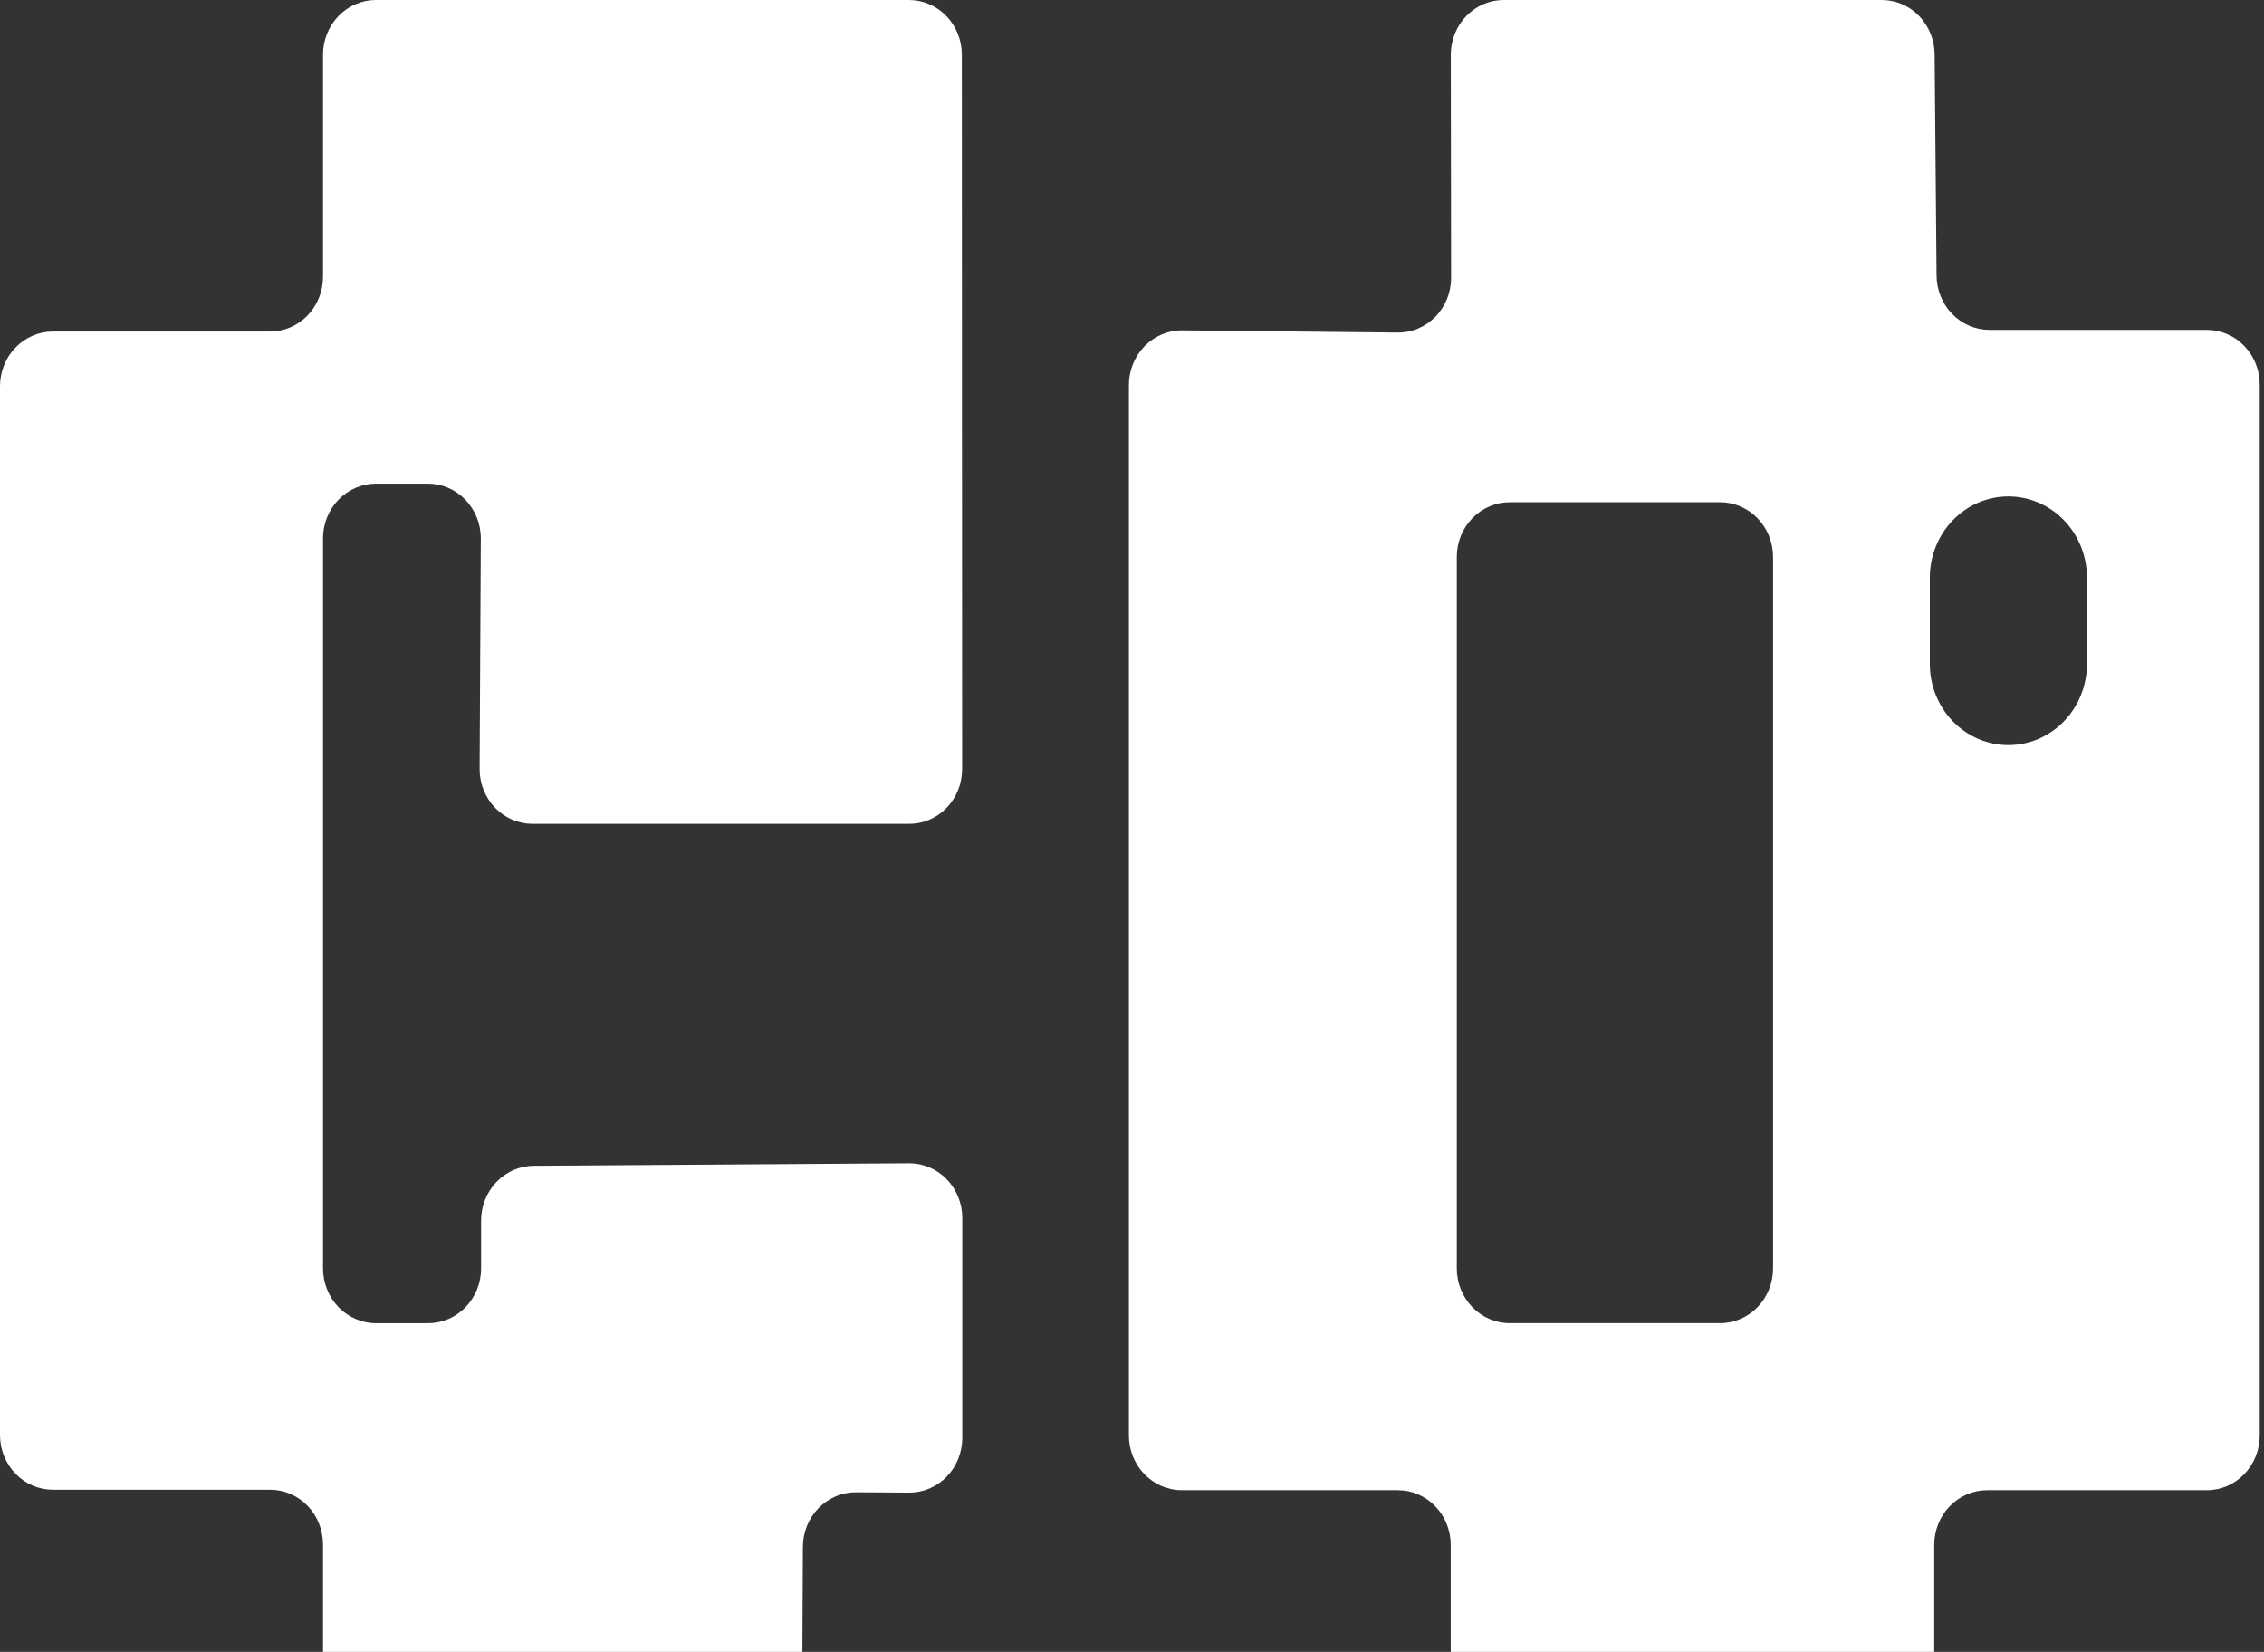 <svg width="281" height="205" viewBox="0 0 281 205" fill="none" xmlns="http://www.w3.org/2000/svg">
<rect x="0" y="0" width="281" height="205" fill="#333333" stroke="none"/>
<path d="M66.094 102.241H112.851C114.593 102.241 116.263 101.526 117.494 100.252C118.726 98.979 119.417 97.253 119.417 95.452L119.38 6.789C119.38 4.988 118.688 3.261 117.456 1.988C116.225 0.715 114.555 0 112.814 0H46.658C44.917 0 43.247 0.715 42.015 1.988C40.784 3.261 40.092 4.988 40.092 6.789V34.355C40.092 36.155 39.401 37.882 38.169 39.155C36.938 40.428 35.268 41.143 33.526 41.143H6.566C5.704 41.143 4.85 41.319 4.053 41.66C3.257 42.001 2.533 42.501 1.923 43.132C1.313 43.762 0.83 44.51 0.5 45.334C0.17 46.158 0 47.04 0 47.932V178.092C0 179.893 0.692 181.62 1.923 182.893C3.154 184.166 4.825 184.881 6.566 184.881H33.526C35.268 184.881 36.938 185.596 38.169 186.869C39.401 188.143 40.092 189.869 40.092 191.67V220.63C40.092 221.523 40.263 222.407 40.593 223.231C40.924 224.056 41.409 224.804 42.02 225.435C42.631 226.066 43.356 226.565 44.154 226.906C44.952 227.246 45.807 227.421 46.67 227.419L92.962 227.333C94.696 227.329 96.359 226.617 97.586 225.352C98.814 224.086 99.508 222.369 99.516 220.577L99.652 191.949C99.656 191.057 99.83 190.174 100.165 189.352C100.499 188.529 100.987 187.783 101.601 187.155C102.215 186.528 102.942 186.031 103.741 185.695C104.541 185.358 105.396 185.188 106.26 185.194L112.826 185.237C113.691 185.243 114.55 185.072 115.352 184.733C116.153 184.395 116.882 183.896 117.497 183.265C118.111 182.634 118.599 181.883 118.931 181.057C119.264 180.23 119.435 179.344 119.435 178.448V151.156C119.435 150.261 119.264 149.375 118.932 148.548C118.599 147.722 118.112 146.971 117.497 146.34C116.883 145.709 116.154 145.21 115.353 144.872C114.552 144.533 113.693 144.362 112.828 144.367L66.237 144.678C64.503 144.689 62.843 145.41 61.621 146.682C60.399 147.953 59.713 149.674 59.713 151.467V157.418C59.713 159.218 59.021 160.945 57.789 162.218C56.558 163.491 54.888 164.207 53.147 164.207H46.658C44.917 164.207 43.247 163.491 42.015 162.218C40.784 160.945 40.092 159.218 40.092 157.418V66.814C40.092 65.014 40.784 63.287 42.015 62.014C43.247 60.741 44.917 60.026 46.658 60.026H53.111C53.976 60.026 54.833 60.203 55.632 60.546C56.431 60.89 57.156 61.393 57.766 62.027C58.377 62.662 58.859 63.414 59.187 64.242C59.515 65.07 59.682 65.957 59.677 66.852L59.528 95.415C59.523 96.31 59.689 97.197 60.017 98.025C60.345 98.852 60.828 99.605 61.438 100.239C62.048 100.874 62.774 101.377 63.573 101.721C64.372 102.064 65.228 102.241 66.094 102.241V102.241Z" fill="white"/>
<path d="M273.892 40.94H246.927C245.195 40.94 243.533 40.233 242.304 38.972C241.074 37.712 240.375 36.001 240.36 34.211L240.119 6.729C240.104 4.939 239.405 3.227 238.175 1.967C236.945 0.707 235.283 -6.91207e-05 233.551 5.06826e-09H186.636C185.773 -1.01922e-06 184.918 0.176 184.12 0.518C183.323 0.86 182.598 1.361 181.988 1.992C181.378 2.623 180.895 3.373 180.565 4.198C180.236 5.023 180.067 5.907 180.068 6.799L180.106 34.484C180.106 35.381 179.934 36.269 179.6 37.097C179.266 37.925 178.777 38.677 178.16 39.308C177.544 39.939 176.812 40.438 176.008 40.775C175.204 41.112 174.343 41.282 173.475 41.273L146.747 40.999C145.879 40.99 145.018 41.159 144.214 41.496C143.41 41.834 142.678 42.332 142.061 42.963C141.444 43.595 140.955 44.346 140.62 45.174C140.286 46.002 140.114 46.891 140.114 47.788V178.15C140.114 179.95 140.806 181.677 142.038 182.95C143.269 184.223 144.94 184.939 146.682 184.939H173.493C175.235 184.939 176.905 185.654 178.137 186.927C179.368 188.2 180.06 189.927 180.06 191.727V220.63C180.06 222.431 180.752 224.158 181.984 225.431C183.216 226.704 184.886 227.419 186.628 227.419H233.502C235.243 227.419 236.914 226.704 238.146 225.431C239.377 224.158 240.069 222.431 240.069 220.63V191.727C240.069 189.927 240.761 188.2 241.993 186.927C243.224 185.654 244.895 184.939 246.637 184.939H273.901C275.643 184.939 277.314 184.223 278.545 182.95C279.777 181.677 280.469 179.95 280.469 178.15V47.726C280.469 46.834 280.298 45.95 279.968 45.127C279.637 44.302 279.152 43.554 278.541 42.923C277.93 42.293 277.205 41.794 276.407 41.453C275.61 41.113 274.755 40.938 273.892 40.94V40.94ZM220.066 157.416C220.066 159.216 219.374 160.943 218.143 162.216C216.911 163.489 215.241 164.205 213.499 164.205H187.38C185.638 164.205 183.968 163.489 182.736 162.216C181.505 160.943 180.813 159.216 180.813 157.416V69.121C180.813 67.32 181.505 65.593 182.736 64.32C183.968 63.047 185.638 62.332 187.38 62.332H213.499C215.241 62.332 216.911 63.047 218.143 64.32C219.374 65.593 220.066 67.32 220.066 69.121V157.416ZM259.025 82.389C259.025 85.063 257.998 87.627 256.169 89.517C254.34 91.407 251.86 92.469 249.273 92.469C246.687 92.469 244.207 91.407 242.378 89.517C240.549 87.627 239.522 85.063 239.522 82.389V71.692C239.522 69.019 240.549 66.455 242.378 64.564C244.207 62.674 246.687 61.612 249.273 61.612C251.86 61.612 254.34 62.674 256.169 64.564C257.998 66.455 259.025 69.019 259.025 71.692V82.389Z" fill="white"/>
</svg>
